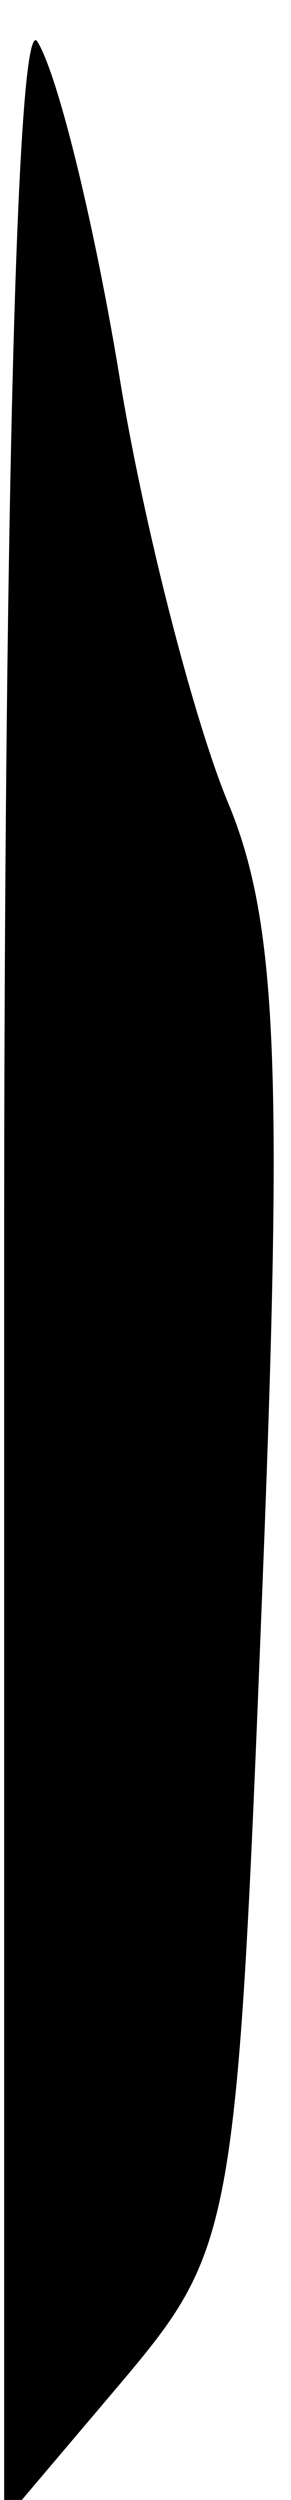 <?xml version="1.0" standalone="no"?>
<!DOCTYPE svg PUBLIC "-//W3C//DTD SVG 20010904//EN"
 "http://www.w3.org/TR/2001/REC-SVG-20010904/DTD/svg10.dtd">
<svg version="1.0" xmlns="http://www.w3.org/2000/svg"
 width="7pt" height="60pt" viewBox="0 0 7 60"
 preserveAspectRatio="xMidYMid meet">
<g transform="translate(0,60) scale(0.1,-0.1)"
fill="#000000" stroke="none">
<path fill="#000000" stroke="none" d="M1 300 l0 -305 28 33 c27 32 28 36 34
188 5 125 4 162 -8 191 -8 19 -20 65 -26 101 -6 37 -15 74 -20 82 -5 8 -8
-118 -8 -290z"/>
</g>
</svg>
